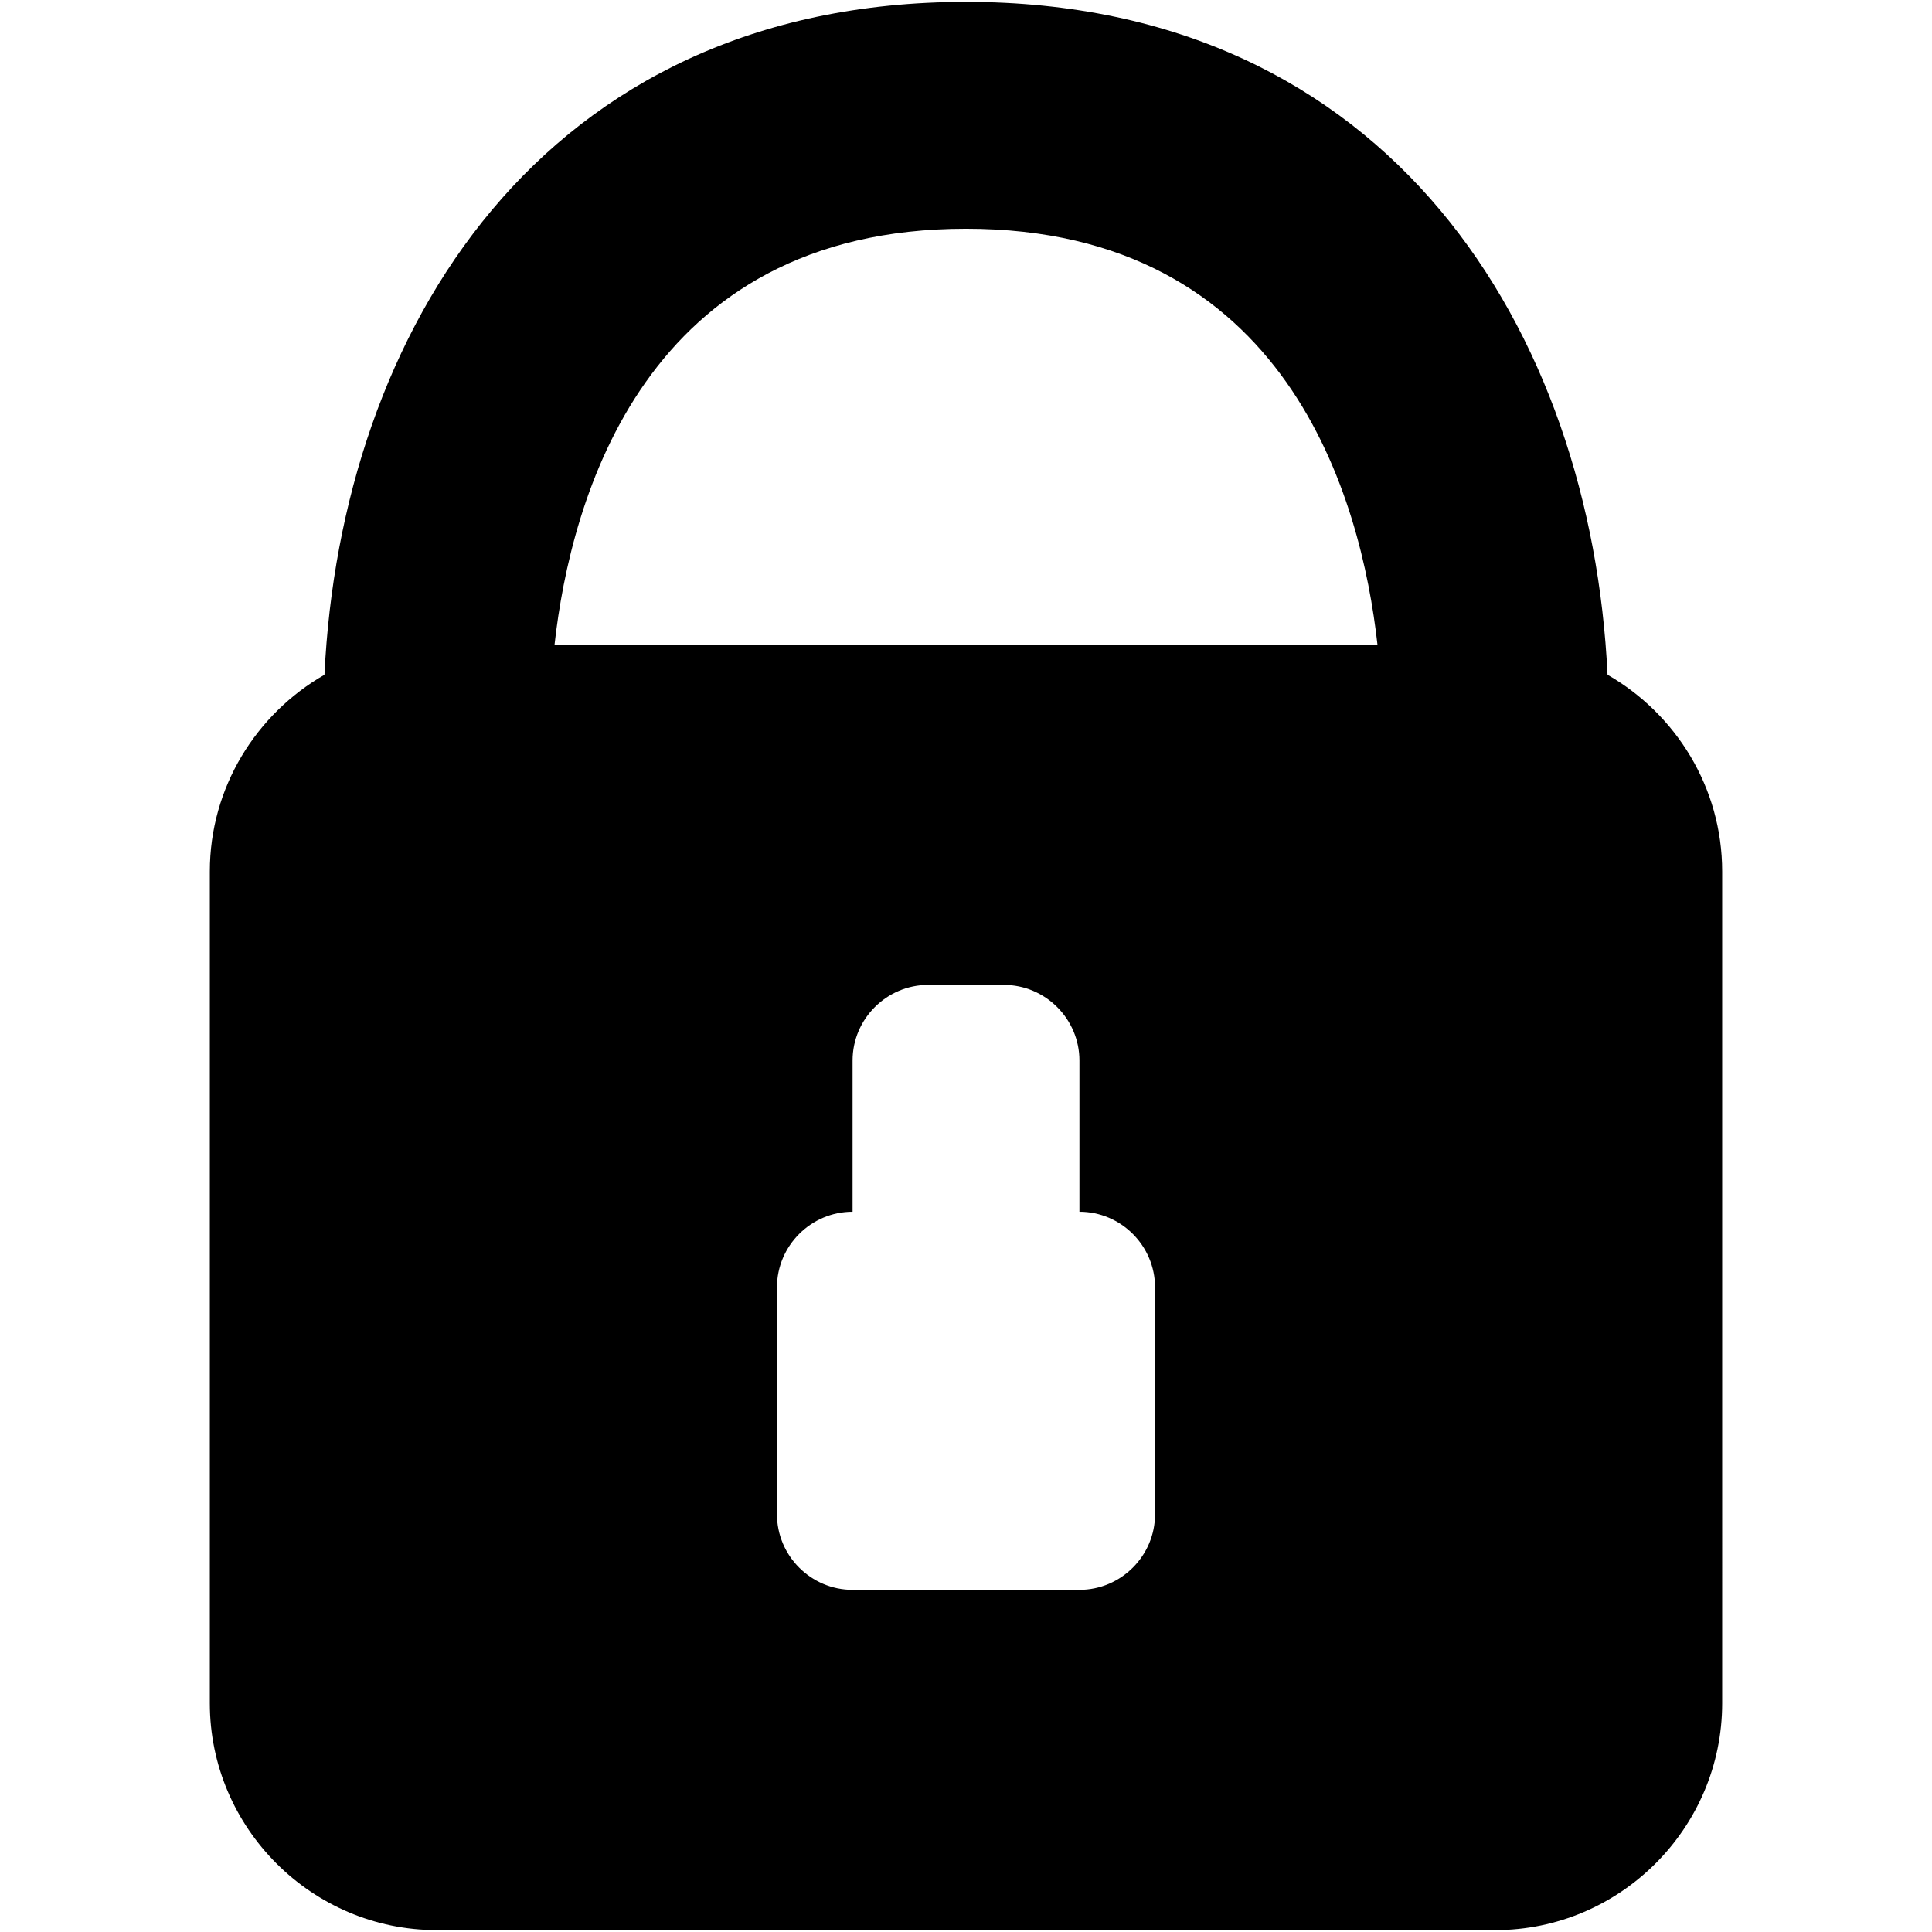 <?xml version="1.0" encoding="iso-8859-1"?>
<!DOCTYPE svg PUBLIC "-//W3C//DTD SVG 1.1//EN" "http://www.w3.org/Graphics/SVG/1.1/DTD/svg11.dtd">
<svg 
 version="1.1" xmlns="http://www.w3.org/2000/svg" xmlns:xlink="http://www.w3.org/1999/xlink" x="0px" y="0px" width="512px"
	 height="512px" viewBox="0 0 512 512" enable-background="new 0 0 512 512" xml:space="preserve"
><g id="1b1c9b208ed950244c86edd4d202e715"><g></g><path display="inline" d="M426.013,178.814C421.711,88.173,368.67,0.5,256,0.5C143.328,0.5,90.289,88.173,85.987,178.814
		c-18.096,10.391-30.38,29.88-30.38,52.137v220.432c0,33.064,27.053,60.117,60.118,60.117h280.549
		c33.064,0,60.118-27.053,60.118-60.117V230.951C456.393,208.694,444.11,189.205,426.013,178.814z M256,60.618
		c85.276,0,104.74,71.703,109.041,110.216H146.96C151.258,132.32,170.722,60.618,256,60.618z M306.098,401.284
		c0,11.021-9.018,20.039-20.039,20.039h-60.117c-11.022,0-20.04-9.018-20.04-20.039v-60.117c0-11.021,9.018-20.04,20.04-20.04
		v-40.078c0-11.021,9.018-20.039,20.039-20.039h20.039c11.021,0,20.039,9.018,20.039,20.039v40.078
		c11.021,0,20.039,9.019,20.039,20.04V401.284z"></path></g></svg>